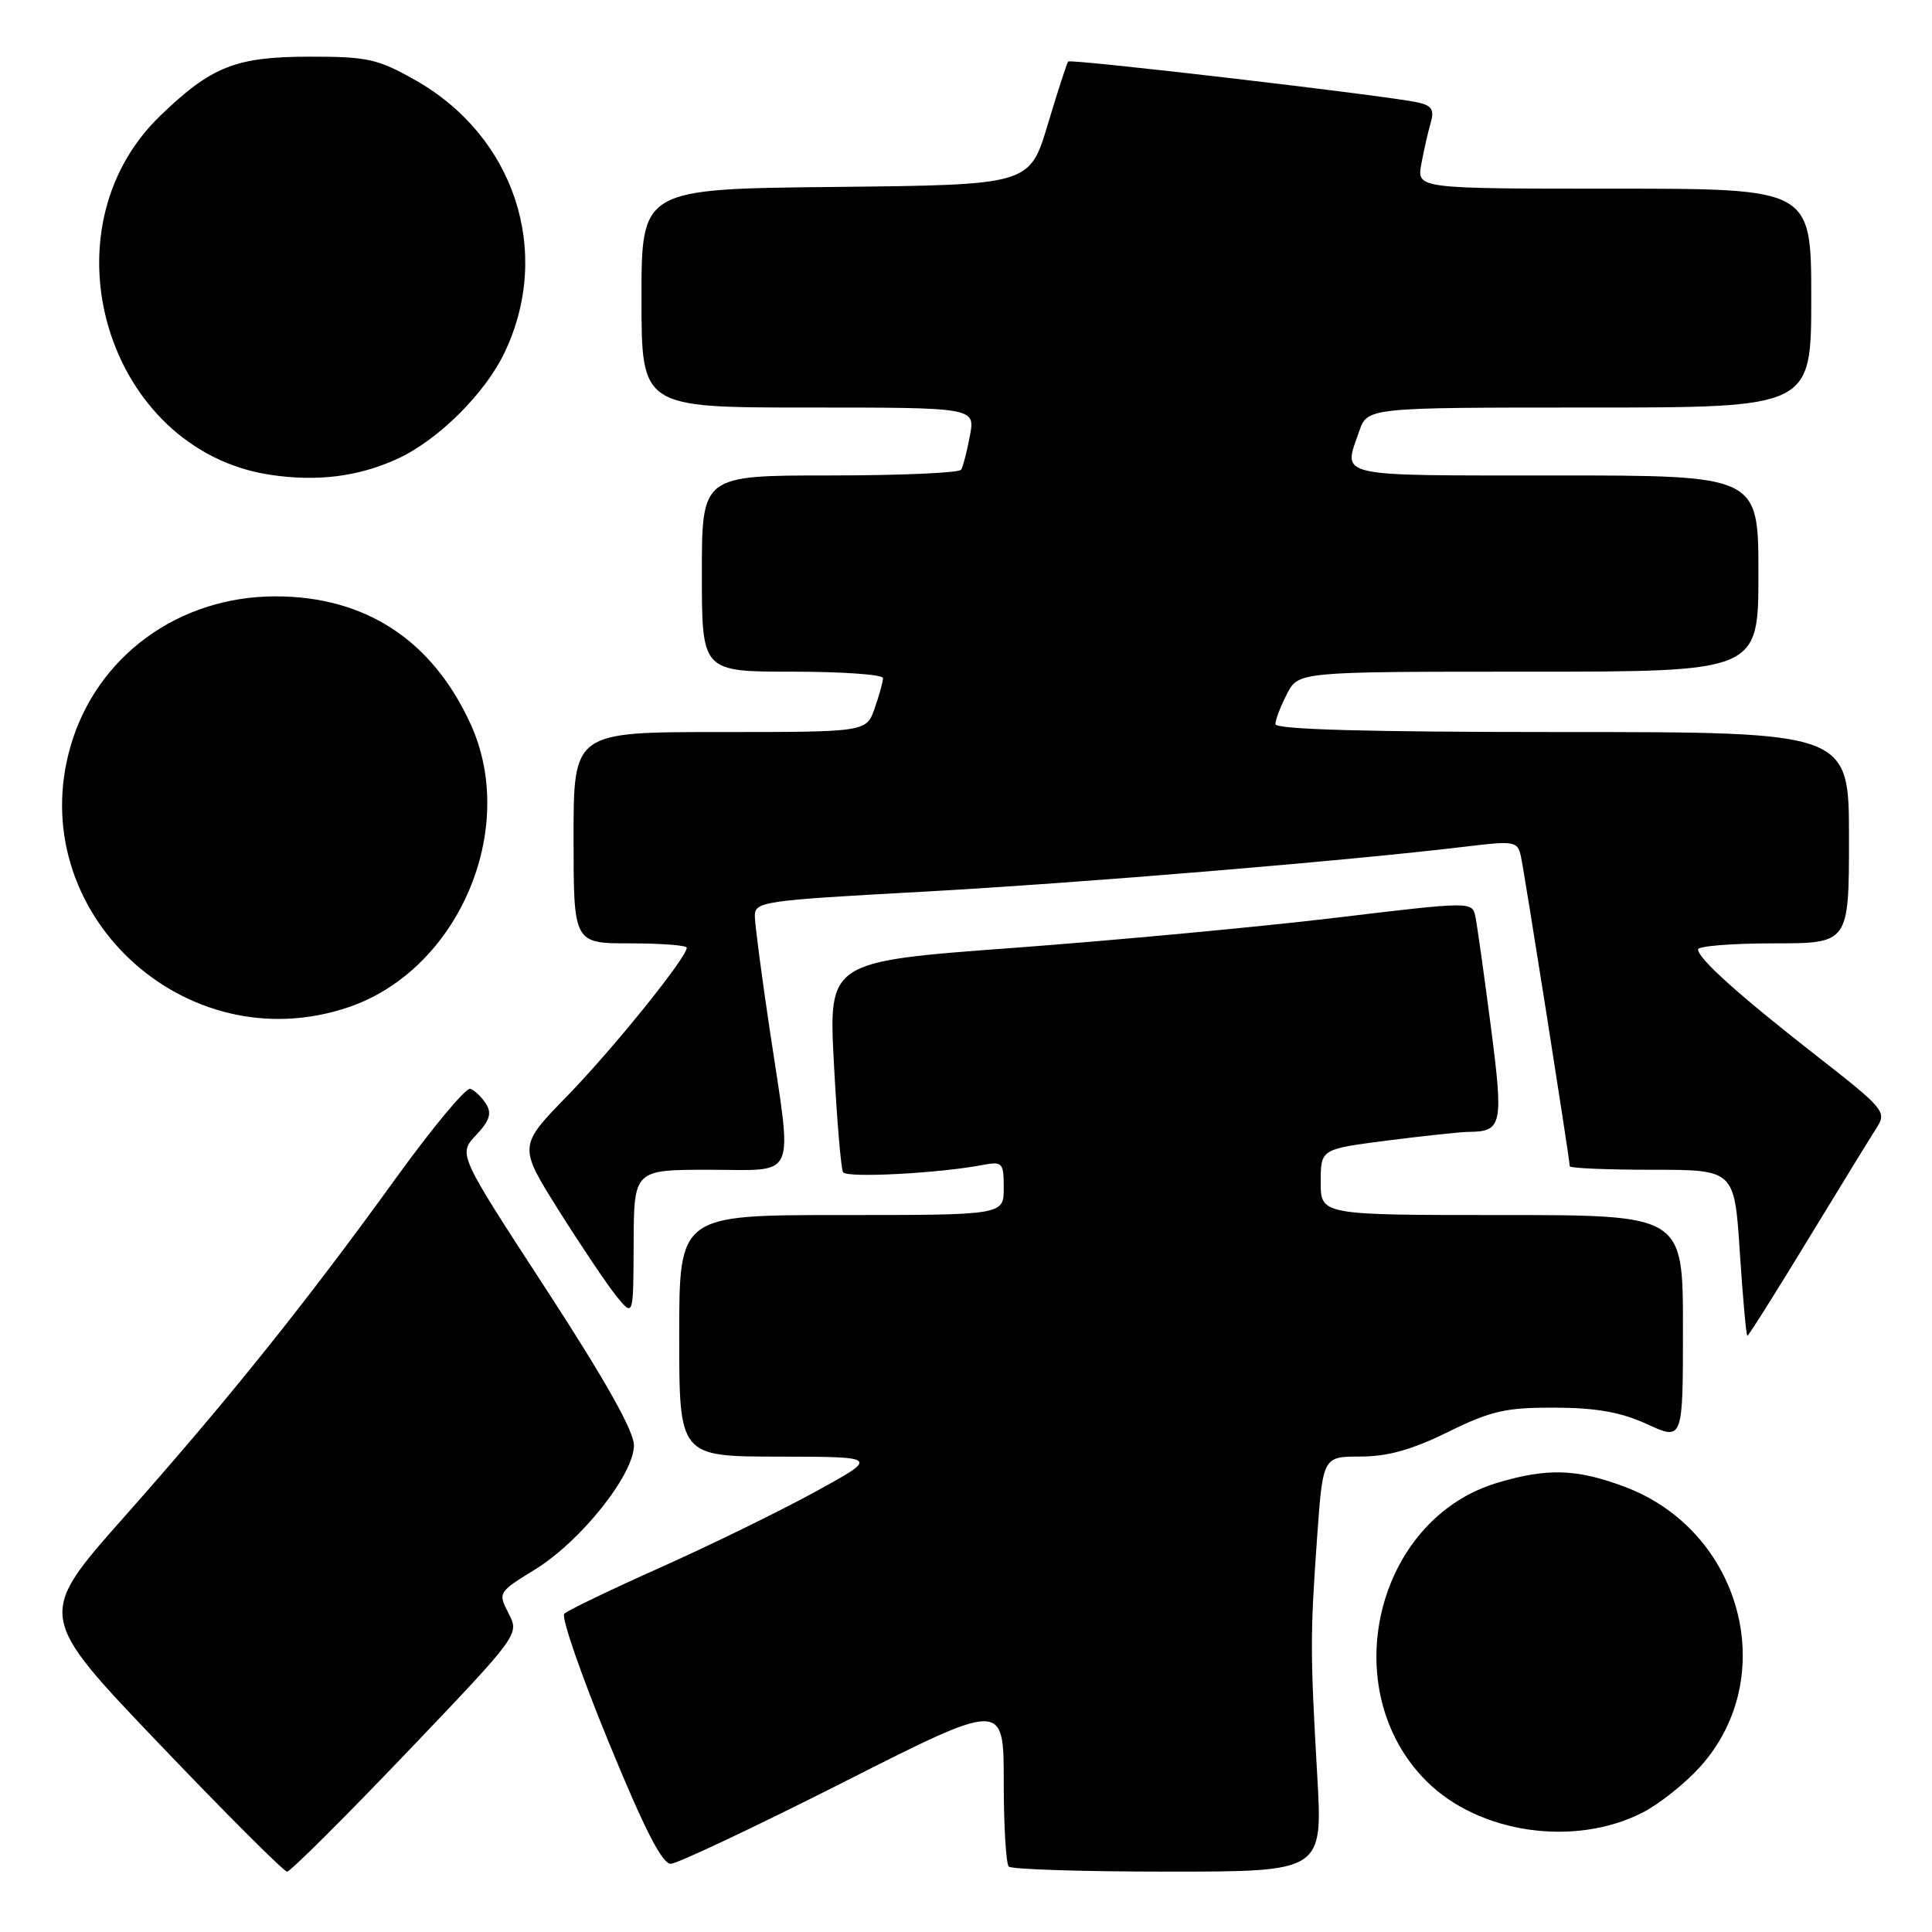 <?xml version="1.0" encoding="UTF-8" standalone="no"?>
<!DOCTYPE svg PUBLIC "-//W3C//DTD SVG 1.1//EN" "http://www.w3.org/Graphics/SVG/1.1/DTD/svg11.dtd" >
<svg xmlns="http://www.w3.org/2000/svg" xmlns:xlink="http://www.w3.org/1999/xlink" version="1.1" viewBox="0 0 256 256">
 <g >
 <path fill="currentColor"
d=" M 53.83 232.29 C 68.83 216.57 68.83 216.57 67.39 213.79 C 65.97 211.04 66.00 210.98 70.87 207.98 C 76.95 204.24 84.00 195.40 84.00 191.51 C 84.00 189.62 80.20 182.87 72.36 170.82 C 60.71 152.94 60.71 152.94 63.07 150.42 C 64.89 148.49 65.19 147.53 64.40 146.26 C 63.82 145.36 62.89 144.46 62.31 144.27 C 61.74 144.08 57.27 149.45 52.39 156.21 C 40.47 172.70 30.35 185.33 16.45 201.01 C 4.87 214.08 4.87 214.08 21.07 231.04 C 29.98 240.37 37.62 248.00 38.04 248.00 C 38.47 248.00 45.57 240.93 53.83 232.29 Z  M 174.54 235.25 C 173.61 218.93 173.60 216.70 174.52 203.75 C 175.29 193.00 175.29 193.00 180.27 193.00 C 183.87 193.00 187.09 192.10 191.86 189.75 C 197.55 186.95 199.49 186.50 205.98 186.52 C 211.54 186.54 214.74 187.11 218.25 188.71 C 223.00 190.89 223.00 190.89 223.00 175.94 C 223.00 161.00 223.00 161.00 199.00 161.00 C 175.00 161.00 175.00 161.00 175.00 156.63 C 175.00 152.26 175.00 152.26 183.82 151.13 C 188.67 150.51 193.50 149.99 194.57 149.98 C 199.07 149.95 199.24 149.11 197.53 135.90 C 196.64 129.08 195.73 122.59 195.50 121.47 C 195.07 119.44 195.07 119.44 176.79 121.63 C 166.73 122.83 147.54 124.62 134.14 125.61 C 109.78 127.41 109.78 127.41 110.50 140.95 C 110.89 148.40 111.44 154.87 111.71 155.33 C 112.19 156.11 124.35 155.48 130.25 154.36 C 132.83 153.87 133.00 154.06 133.00 157.42 C 133.00 161.00 133.00 161.00 111.50 161.00 C 90.00 161.00 90.00 161.00 90.00 177.00 C 90.00 193.00 90.00 193.00 103.25 193.01 C 116.50 193.03 116.50 193.03 108.00 197.68 C 103.33 200.24 94.11 204.75 87.53 207.69 C 80.95 210.63 75.21 213.39 74.77 213.83 C 74.34 214.26 76.98 221.90 80.64 230.81 C 85.39 242.39 87.74 246.99 88.89 246.96 C 89.78 246.93 100.06 242.07 111.75 236.16 C 133.00 225.40 133.00 225.40 133.00 236.04 C 133.00 241.88 133.30 246.97 133.67 247.33 C 134.03 247.70 143.54 248.00 154.80 248.00 C 175.27 248.00 175.27 248.00 174.54 235.25 Z  M 217.64 240.18 C 219.84 239.06 223.26 236.34 225.25 234.14 C 236.01 222.23 230.79 202.81 215.26 197.00 C 208.90 194.62 205.05 194.50 198.43 196.47 C 182.25 201.29 176.86 223.86 189.00 236.00 C 195.94 242.94 208.61 244.79 217.64 240.18 Z  M 239.57 164.25 C 243.84 157.24 247.95 150.54 248.71 149.36 C 250.01 147.33 249.60 146.84 240.79 139.97 C 230.44 131.89 225.00 127.01 225.00 125.80 C 225.00 125.36 229.50 125.00 235.00 125.00 C 245.00 125.00 245.00 125.00 245.00 111.00 C 245.00 97.00 245.00 97.00 207.00 97.00 C 181.13 97.00 169.00 96.66 169.00 95.95 C 169.00 95.37 169.69 93.57 170.53 91.95 C 172.05 89.00 172.05 89.00 202.53 89.00 C 233.00 89.00 233.00 89.00 233.00 76.00 C 233.00 63.00 233.00 63.00 206.00 63.00 C 176.57 63.00 177.95 63.31 180.10 57.15 C 181.20 54.00 181.20 54.00 210.60 54.00 C 240.00 54.00 240.00 54.00 240.00 39.50 C 240.00 25.00 240.00 25.00 213.87 25.00 C 187.74 25.00 187.74 25.00 188.33 21.75 C 188.66 19.96 189.21 17.51 189.57 16.30 C 190.08 14.54 189.73 13.98 187.85 13.57 C 183.94 12.69 141.89 7.78 141.54 8.15 C 141.37 8.34 140.15 12.10 138.83 16.50 C 136.43 24.50 136.43 24.50 110.71 24.77 C 85.00 25.03 85.00 25.03 85.00 39.52 C 85.00 54.00 85.00 54.00 107.11 54.00 C 129.22 54.00 129.22 54.00 128.52 57.74 C 128.13 59.80 127.61 61.83 127.35 62.24 C 127.09 62.66 119.26 63.00 109.94 63.00 C 93.00 63.00 93.00 63.00 93.00 76.00 C 93.00 89.00 93.00 89.00 105.00 89.00 C 111.60 89.00 117.00 89.38 117.00 89.85 C 117.00 90.32 116.51 92.12 115.90 93.85 C 114.80 97.00 114.80 97.00 95.40 97.00 C 76.00 97.00 76.00 97.00 76.00 111.00 C 76.00 125.00 76.00 125.00 83.50 125.00 C 87.62 125.00 91.00 125.26 91.00 125.58 C 91.00 126.87 81.27 138.94 75.19 145.19 C 68.68 151.87 68.68 151.87 74.09 160.47 C 77.07 165.20 80.50 170.30 81.71 171.79 C 83.93 174.50 83.93 174.50 83.96 164.75 C 84.00 155.00 84.00 155.00 94.00 155.00 C 105.79 155.00 105.04 156.74 102.00 136.50 C 100.93 129.35 100.04 122.57 100.02 121.44 C 100.00 119.46 100.83 119.33 122.25 118.16 C 142.97 117.02 178.63 114.06 194.28 112.17 C 200.65 111.40 201.08 111.47 201.52 113.43 C 201.98 115.50 208.00 153.65 208.00 154.53 C 208.00 154.79 212.91 155.00 218.92 155.00 C 229.83 155.00 229.83 155.00 230.54 166.00 C 230.94 172.05 231.38 177.00 231.54 177.00 C 231.69 177.00 235.31 171.26 239.57 164.25 Z  M 46.21 133.45 C 60.71 128.51 68.73 109.89 62.36 95.95 C 57.29 84.83 48.42 79.02 36.50 79.02 C 23.67 79.02 12.82 86.95 9.36 98.84 C 3.00 120.72 24.44 140.86 46.21 133.45 Z  M 52.74 60.76 C 58.10 58.27 64.30 52.11 66.87 46.69 C 73.22 33.34 68.18 18.04 55.00 10.60 C 50.04 7.80 48.67 7.50 41.00 7.51 C 31.24 7.52 28.01 8.80 21.24 15.33 C 5.38 30.62 14.19 59.57 35.72 62.90 C 42.00 63.86 47.53 63.17 52.74 60.76 Z "/>
</g>
</svg>
